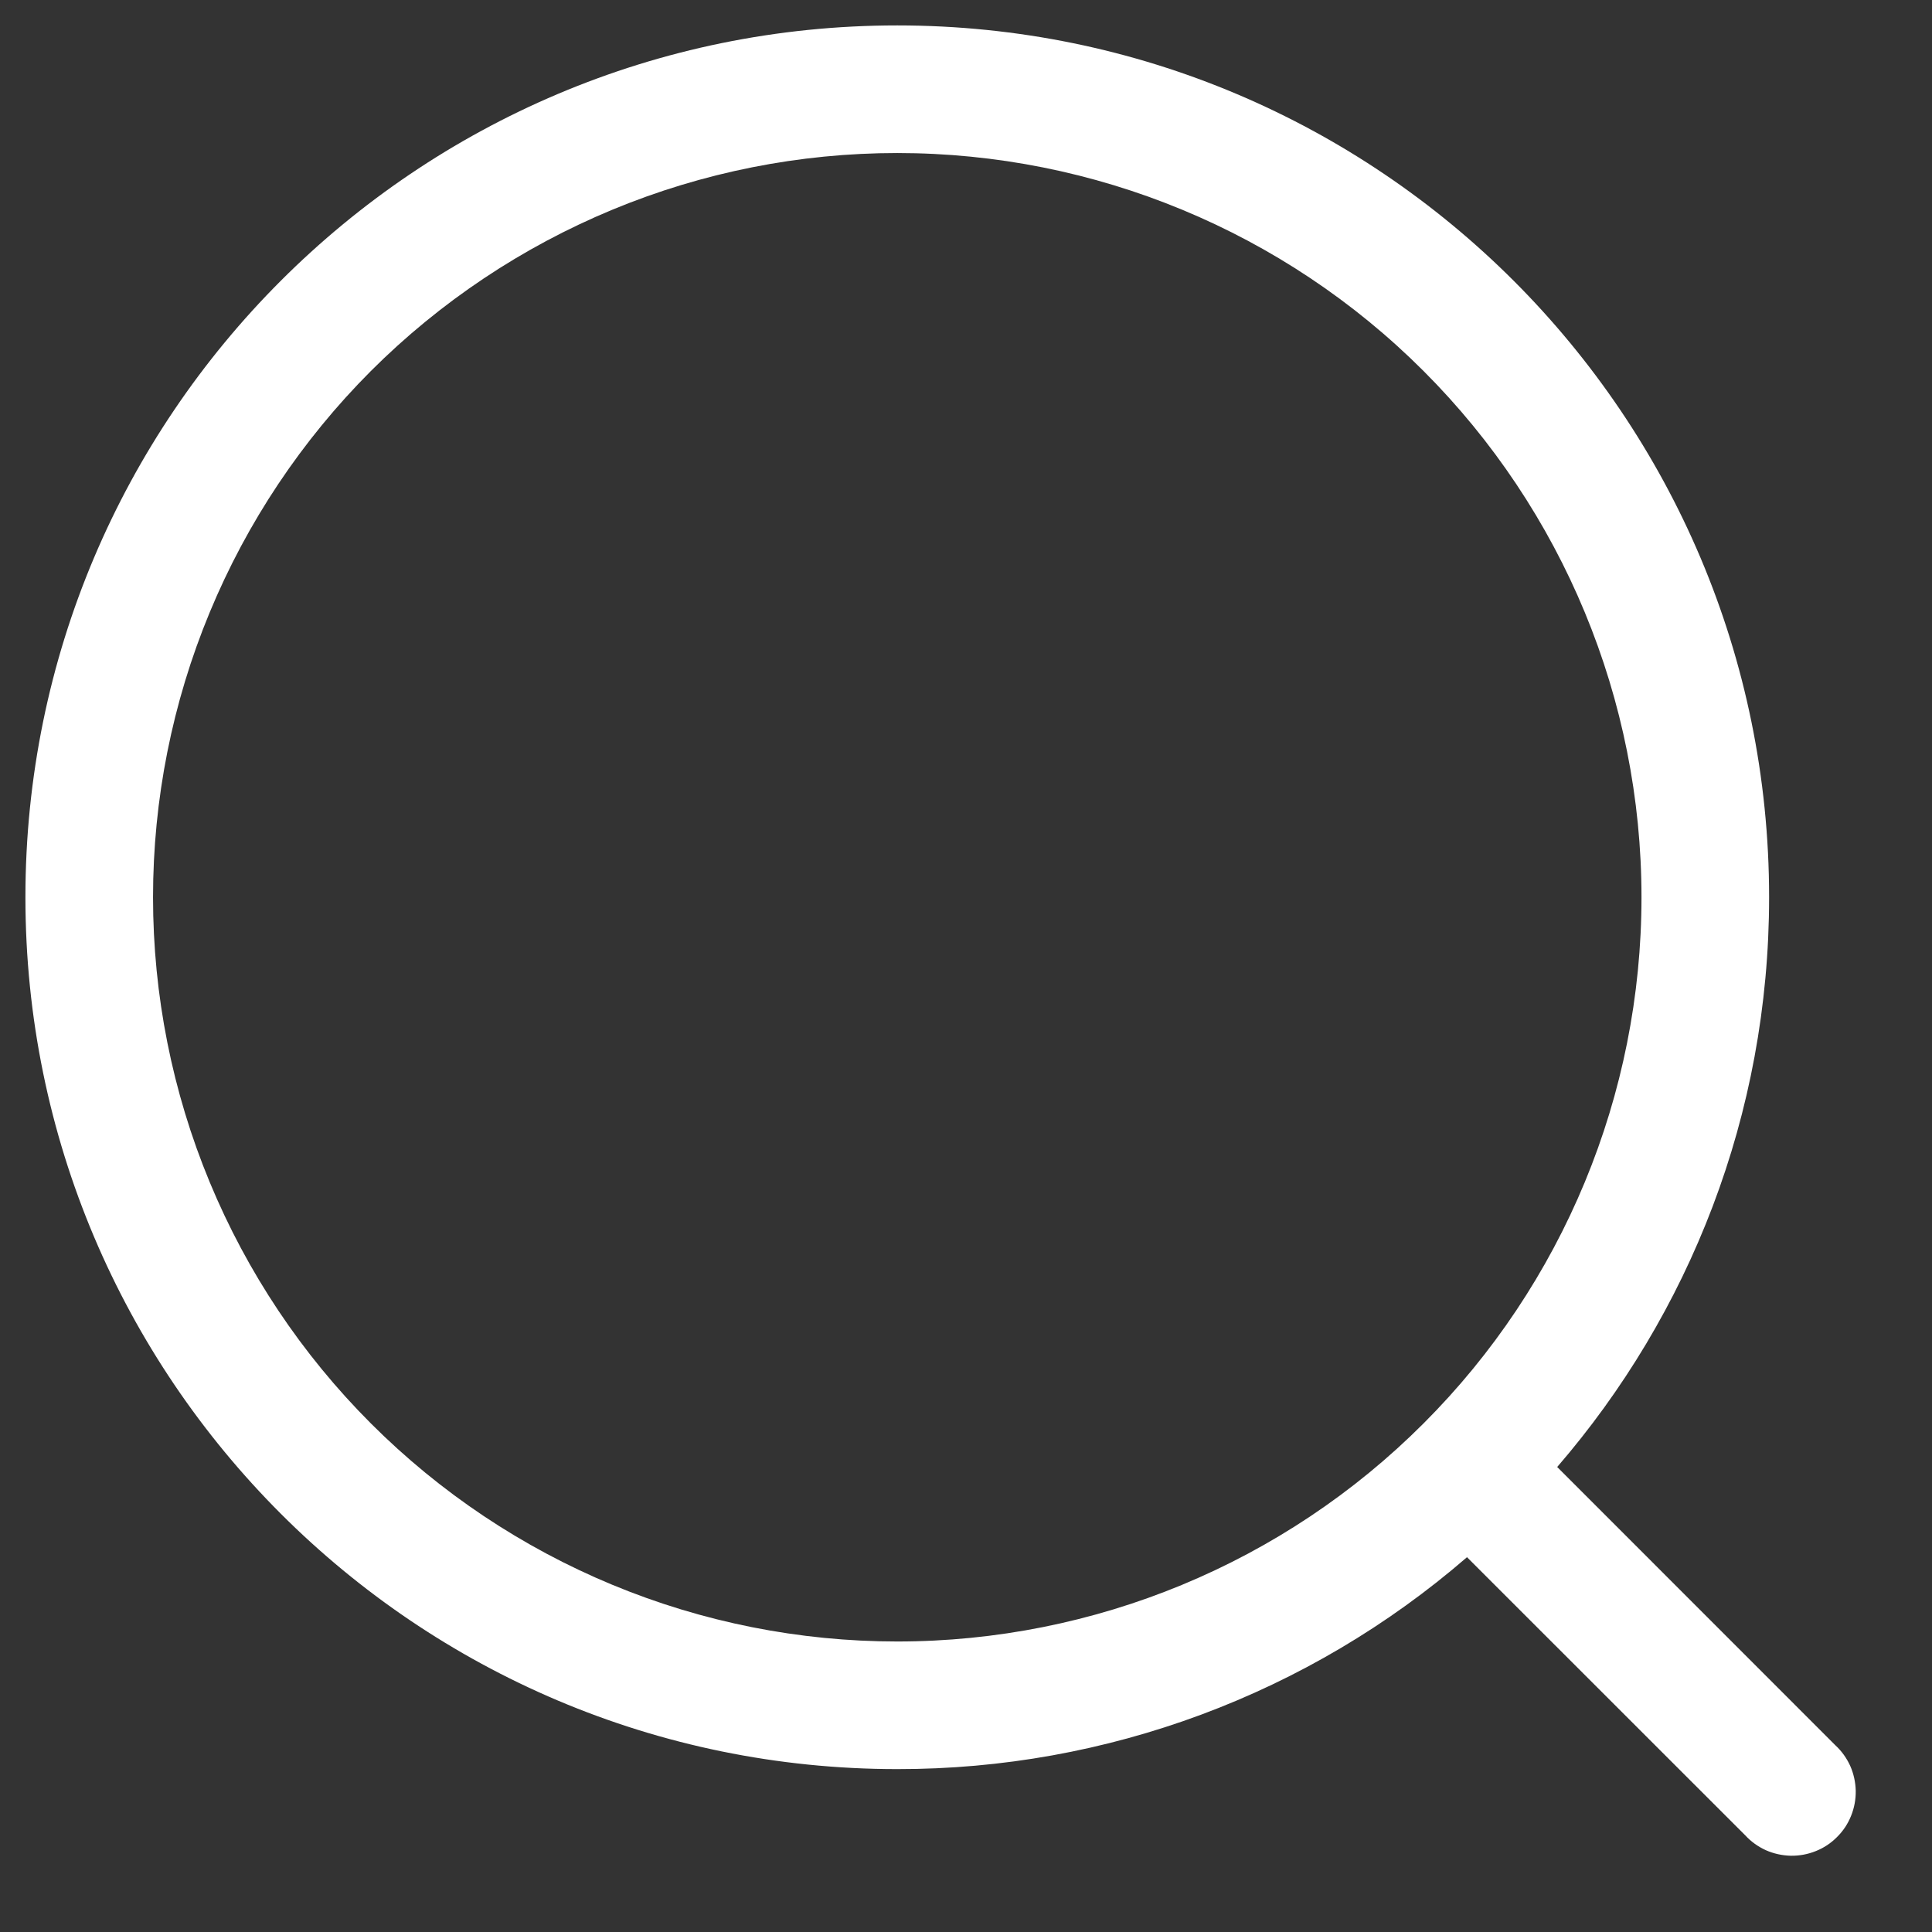 <svg width="19" height="19" viewBox="0 0 19 19" fill="none" xmlns="http://www.w3.org/2000/svg">
<rect x="0" y="0" width="19" height="19" fill="#333333" stroke="none"/>
<path fill-rule="evenodd" clip-rule="evenodd" d="M8.824 1.505C7.863 1.505 6.911 1.694 6.023 2.062C5.135 2.43 4.328 2.969 3.648 3.648C2.969 4.328 2.43 5.135 2.062 6.023C1.694 6.911 1.505 7.863 1.505 8.824C1.505 9.785 1.694 10.737 2.062 11.625C2.43 12.513 2.969 13.32 3.648 13.999C4.328 14.679 5.135 15.218 6.023 15.586C6.911 15.954 7.863 16.143 8.824 16.143C10.765 16.143 12.627 15.372 13.999 13.999C15.372 12.627 16.143 10.765 16.143 8.824C16.143 6.883 15.372 5.021 13.999 3.648C12.627 2.276 10.765 1.505 8.824 1.505ZM0.25 8.824C0.25 4.089 4.089 0.25 8.824 0.25C13.558 0.25 17.398 4.089 17.398 8.824C17.398 10.965 16.612 12.924 15.314 14.427L18.05 17.164C18.112 17.221 18.161 17.29 18.196 17.367C18.23 17.444 18.248 17.527 18.25 17.612C18.251 17.696 18.236 17.779 18.204 17.858C18.173 17.936 18.126 18.007 18.066 18.066C18.007 18.126 17.936 18.173 17.858 18.204C17.779 18.236 17.696 18.251 17.612 18.25C17.527 18.248 17.444 18.23 17.367 18.196C17.29 18.161 17.221 18.112 17.164 18.05L14.427 15.314C12.871 16.661 10.882 17.401 8.824 17.398C4.089 17.398 0.25 13.558 0.25 8.824Z" fill="white"/>
</svg>
